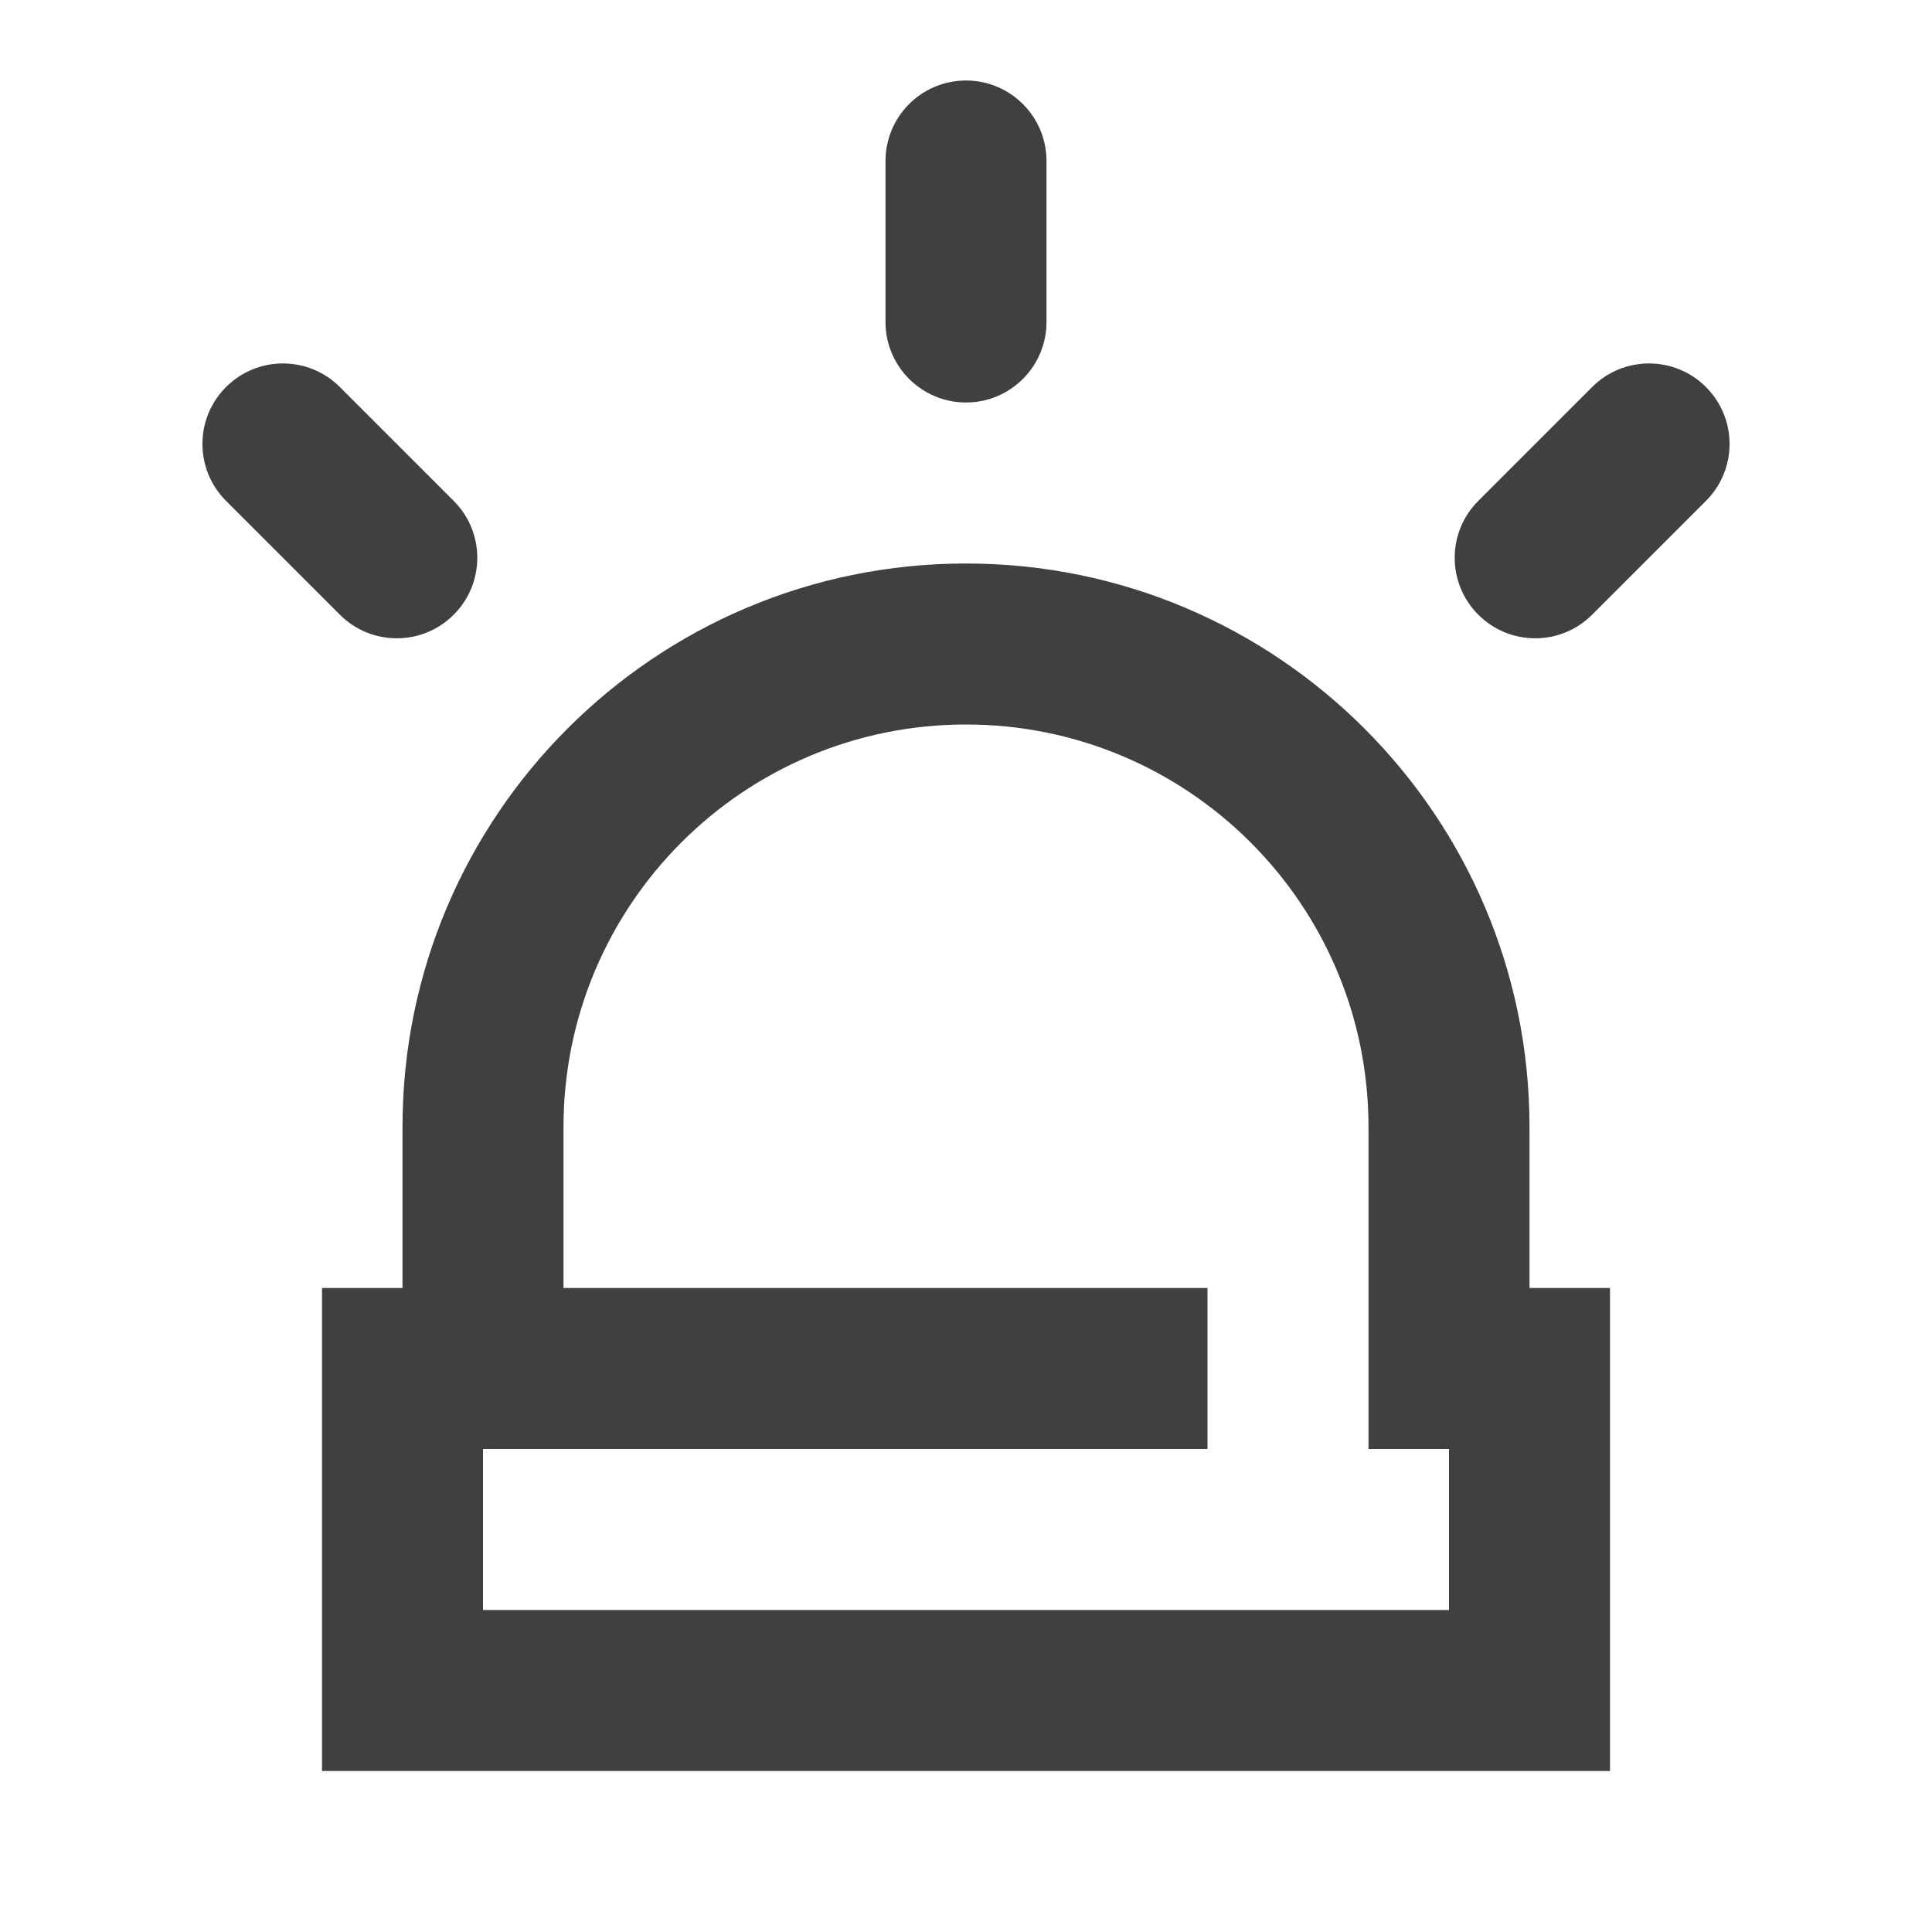 <svg width="24" height="24" viewBox="0 0 24 24" fill="none" xmlns="http://www.w3.org/2000/svg">
<path fill-rule="evenodd" clip-rule="evenodd" d="M7 16H15V18H6V20H18V18H17V14C17 11.239 14.761 9 12 9C9.239 9 7 11.239 7 14V16ZM19 16H20V22H4V16H5V14C5 10.134 8.134 7 12 7C15.866 7 19 10.134 19 14V16ZM12 1C12.552 1 13 1.448 13 2V4C13 4.552 12.552 5 12 5C11.448 5 11 4.552 11 4V2C11 1.448 11.448 1 12 1ZM21.192 4.808C21.583 5.198 21.583 5.831 21.192 6.222L19.778 7.636C19.388 8.027 18.755 8.027 18.364 7.636C17.973 7.246 17.973 6.612 18.364 6.222L19.778 4.808C20.169 4.417 20.802 4.417 21.192 4.808ZM2.808 4.808C3.198 4.417 3.831 4.417 4.222 4.808L5.636 6.222C6.027 6.612 6.027 7.246 5.636 7.636C5.246 8.027 4.612 8.027 4.222 7.636L2.808 6.222C2.417 5.831 2.417 5.198 2.808 4.808Z" fill="#3E4042"/>
</svg>
